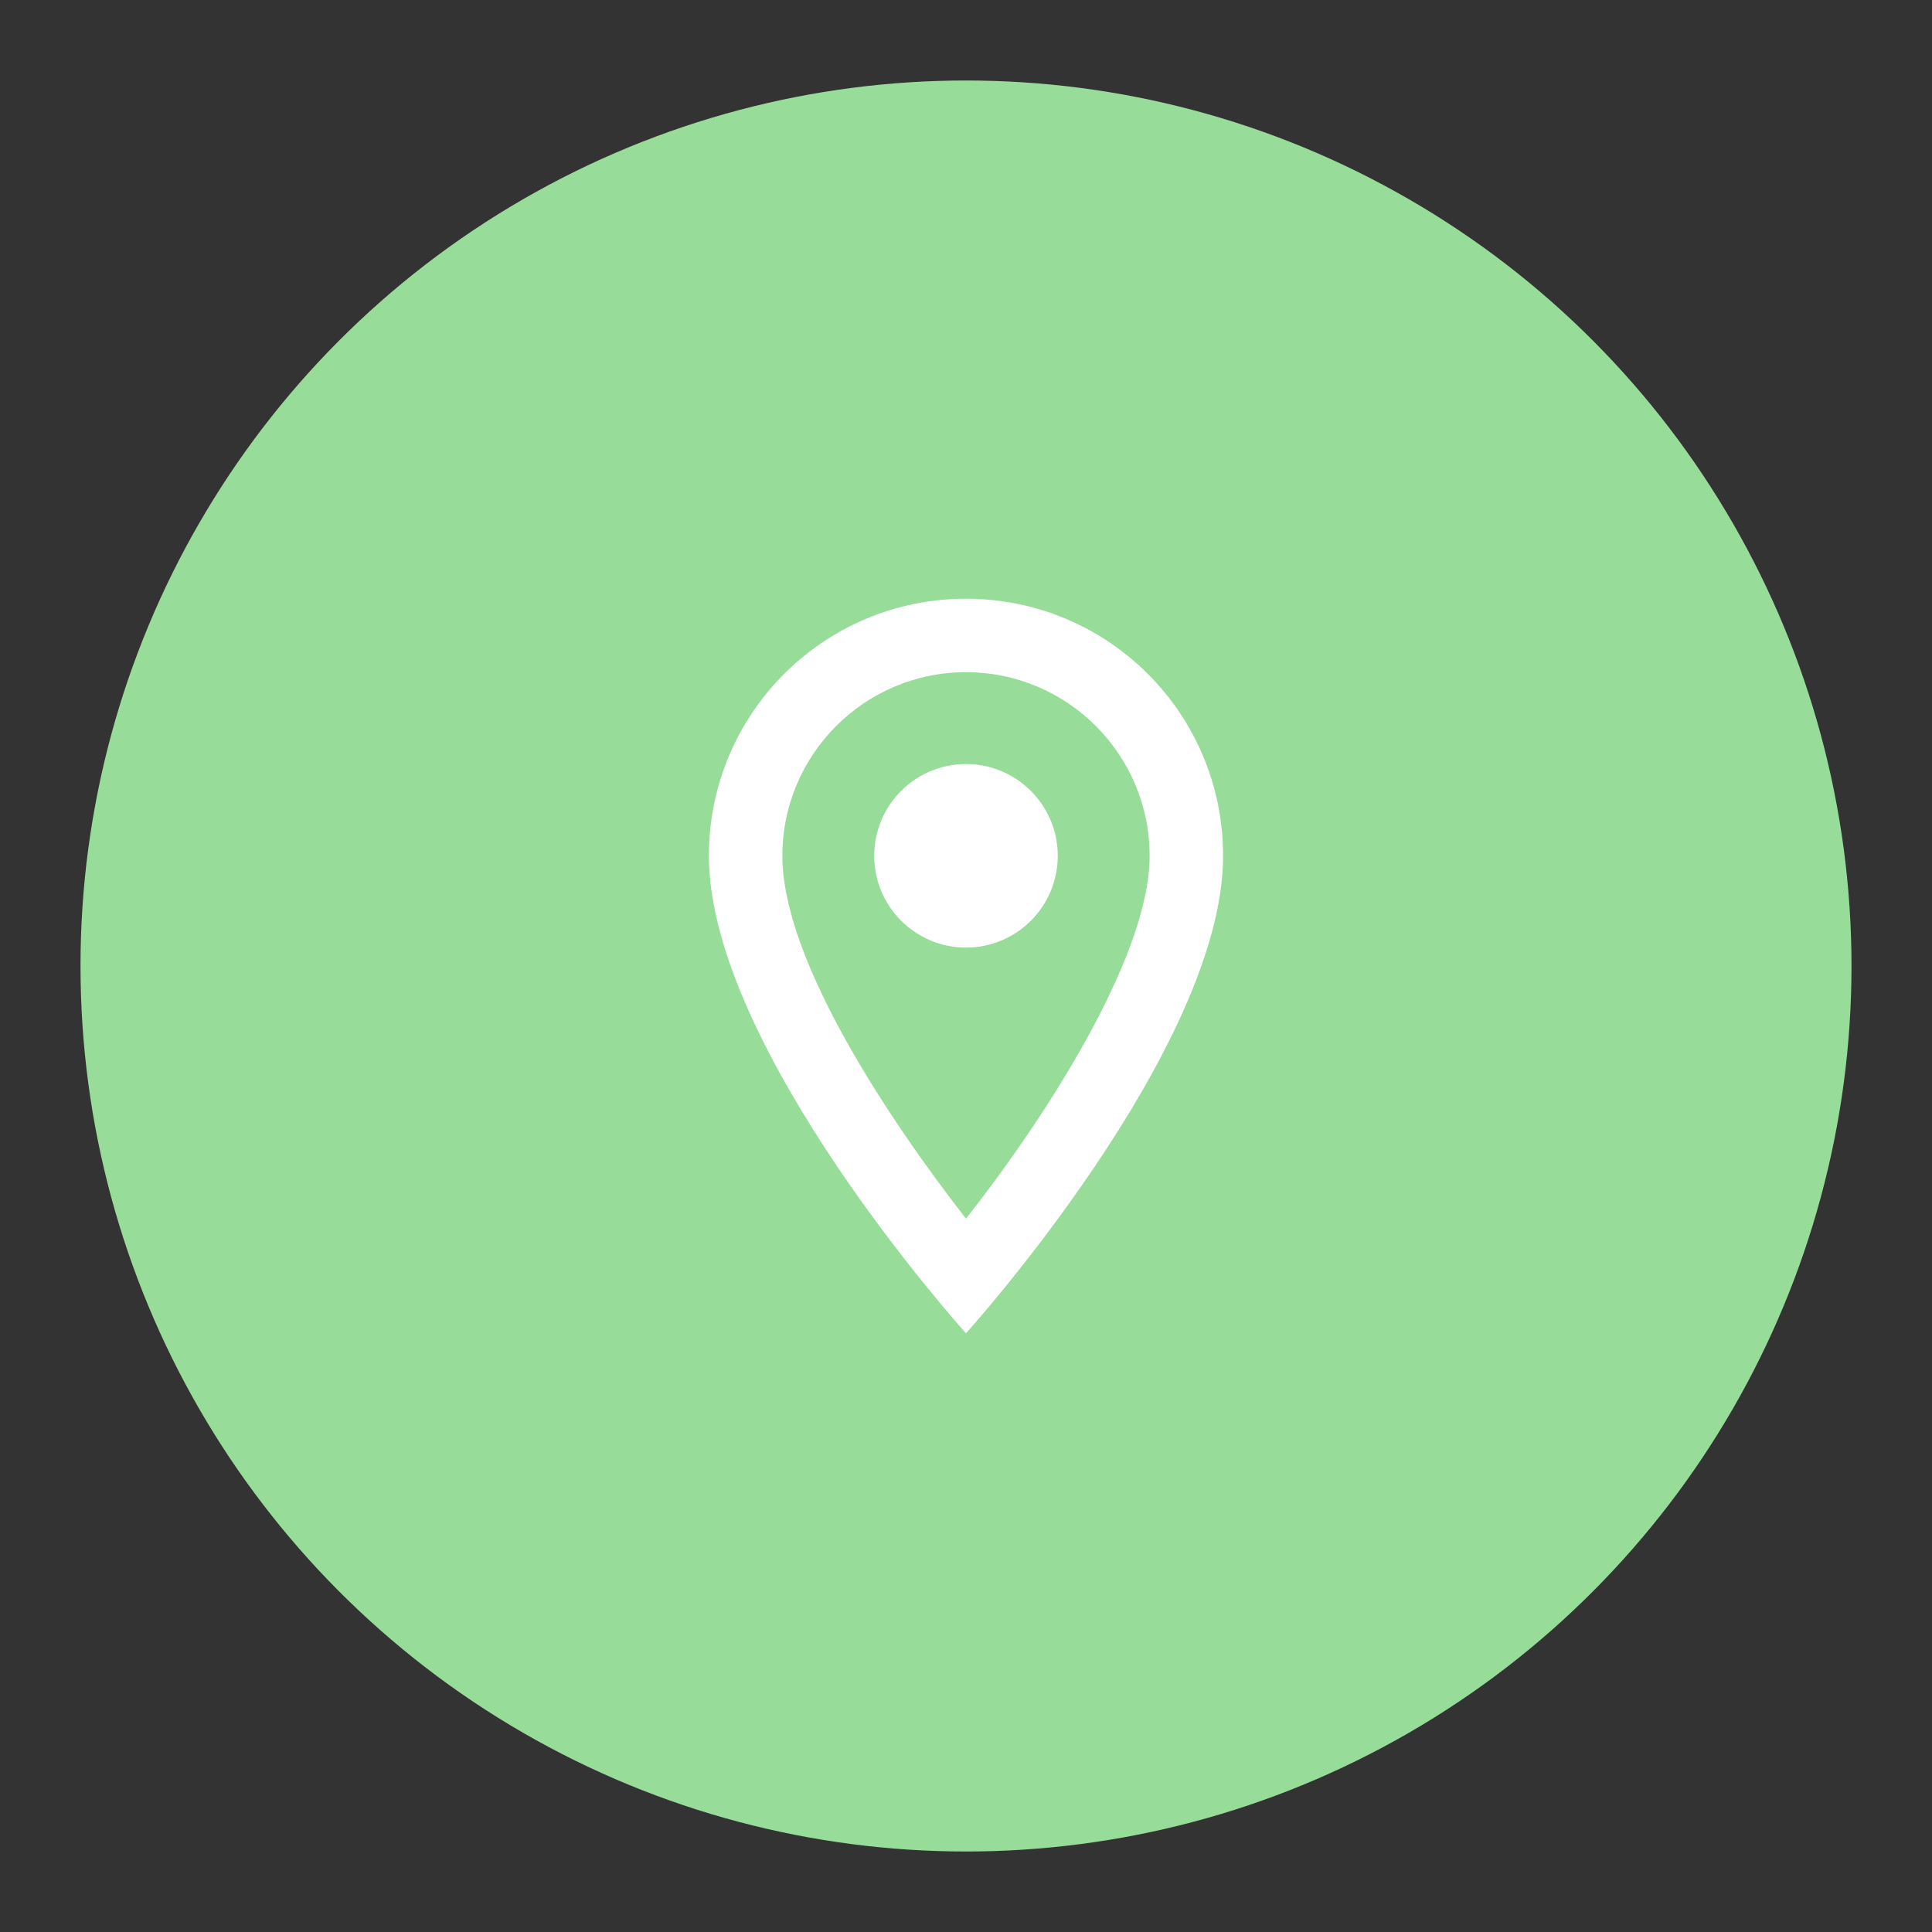 <?xml version="1.0" encoding="UTF-8"?>
<svg id="Layer_1" data-name="Layer 1" xmlns="http://www.w3.org/2000/svg" viewBox="0 0 192 192">
  <rect x="0" y="0" width="192" height="192" fill="#333333" stroke="none"/>
  <defs>
    <style>
      .cls-1 {
        fill: #fff;
      }

      .cls-2 {
        fill: #98dc9a;
        isolation: isolate;
      }
    </style>
  </defs>
  <circle class="cls-2" cx="96" cy="96" r="88"/>
  <g>
    <path class="cls-1" d="M96,59.5c-14.13,0-25.55,11.42-25.55,25.55,0,19.16,25.55,47.45,25.55,47.45,0,0,25.55-28.29,25.55-47.45,0-14.13-11.42-25.55-25.55-25.55Zm-18.25,25.55c0-10.07,8.18-18.25,18.25-18.25s18.25,8.18,18.25,18.25-10.51,26.24-18.25,36.06c-7.59-9.75-18.25-25.66-18.25-36.06Z"/>
    <circle class="cls-1" cx="96" cy="85.05" r="9.12"/>
  </g>
</svg>
